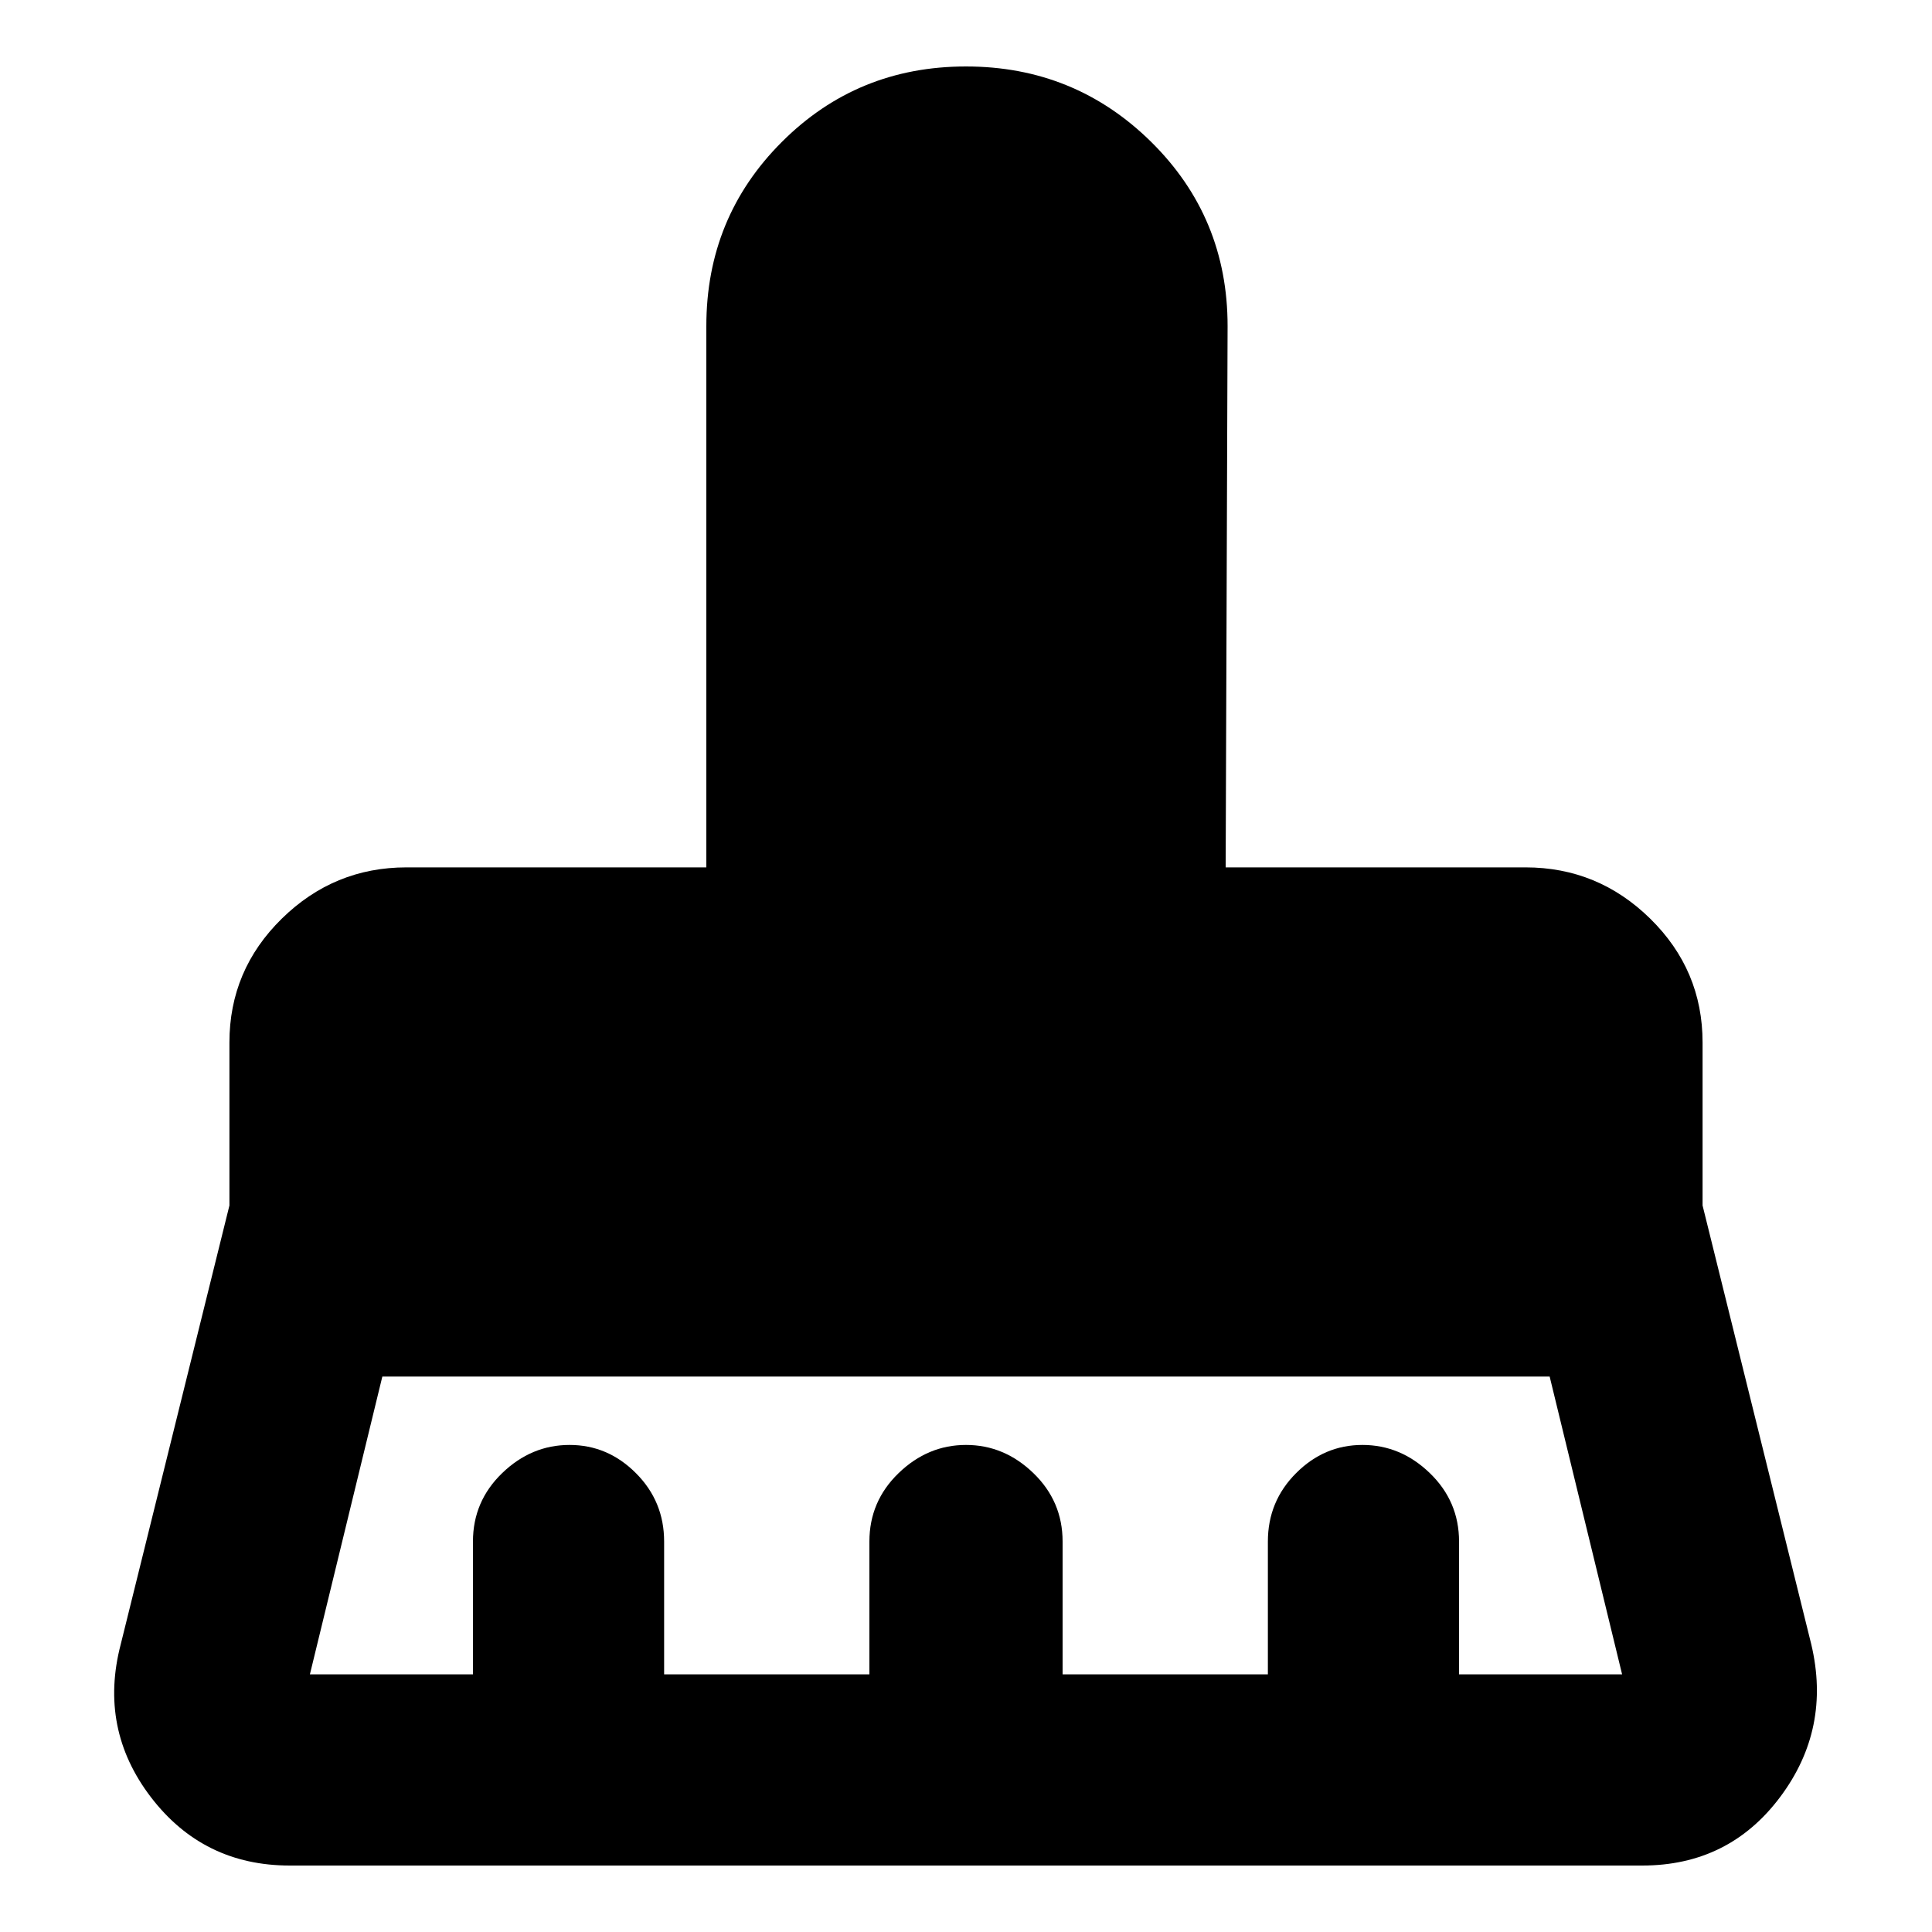 <svg xmlns="http://www.w3.org/2000/svg" height="20" width="20"><path d="M3.208 17.333h1.688v-1.375q0-.416.302-.708t.698-.292q.396 0 .687.292.292.292.292.708v1.375H9v-1.375q0-.416.302-.708t.698-.292q.396 0 .698.292.302.292.302.708v1.375h2.125v-1.375q0-.416.292-.708.291-.292.687-.292.396 0 .698.292.302.292.302.708v1.375h1.688l-.75-3.083H3.958l-.75 3.083ZM17 19.312H3q-.896 0-1.438-.708-.541-.708-.312-1.583l1.125-4.542v-1.687q0-.75.542-1.282.541-.531 1.291-.531h3.104V3.375q0-1.125.782-1.906Q8.875.688 10 .688t1.917.781q.791.781.791 1.906l-.02 5.604h3.104q.75 0 1.291.531.542.532.542 1.282v1.687l1.125 4.542q.208.875-.323 1.583T17 19.312Z"/></svg>